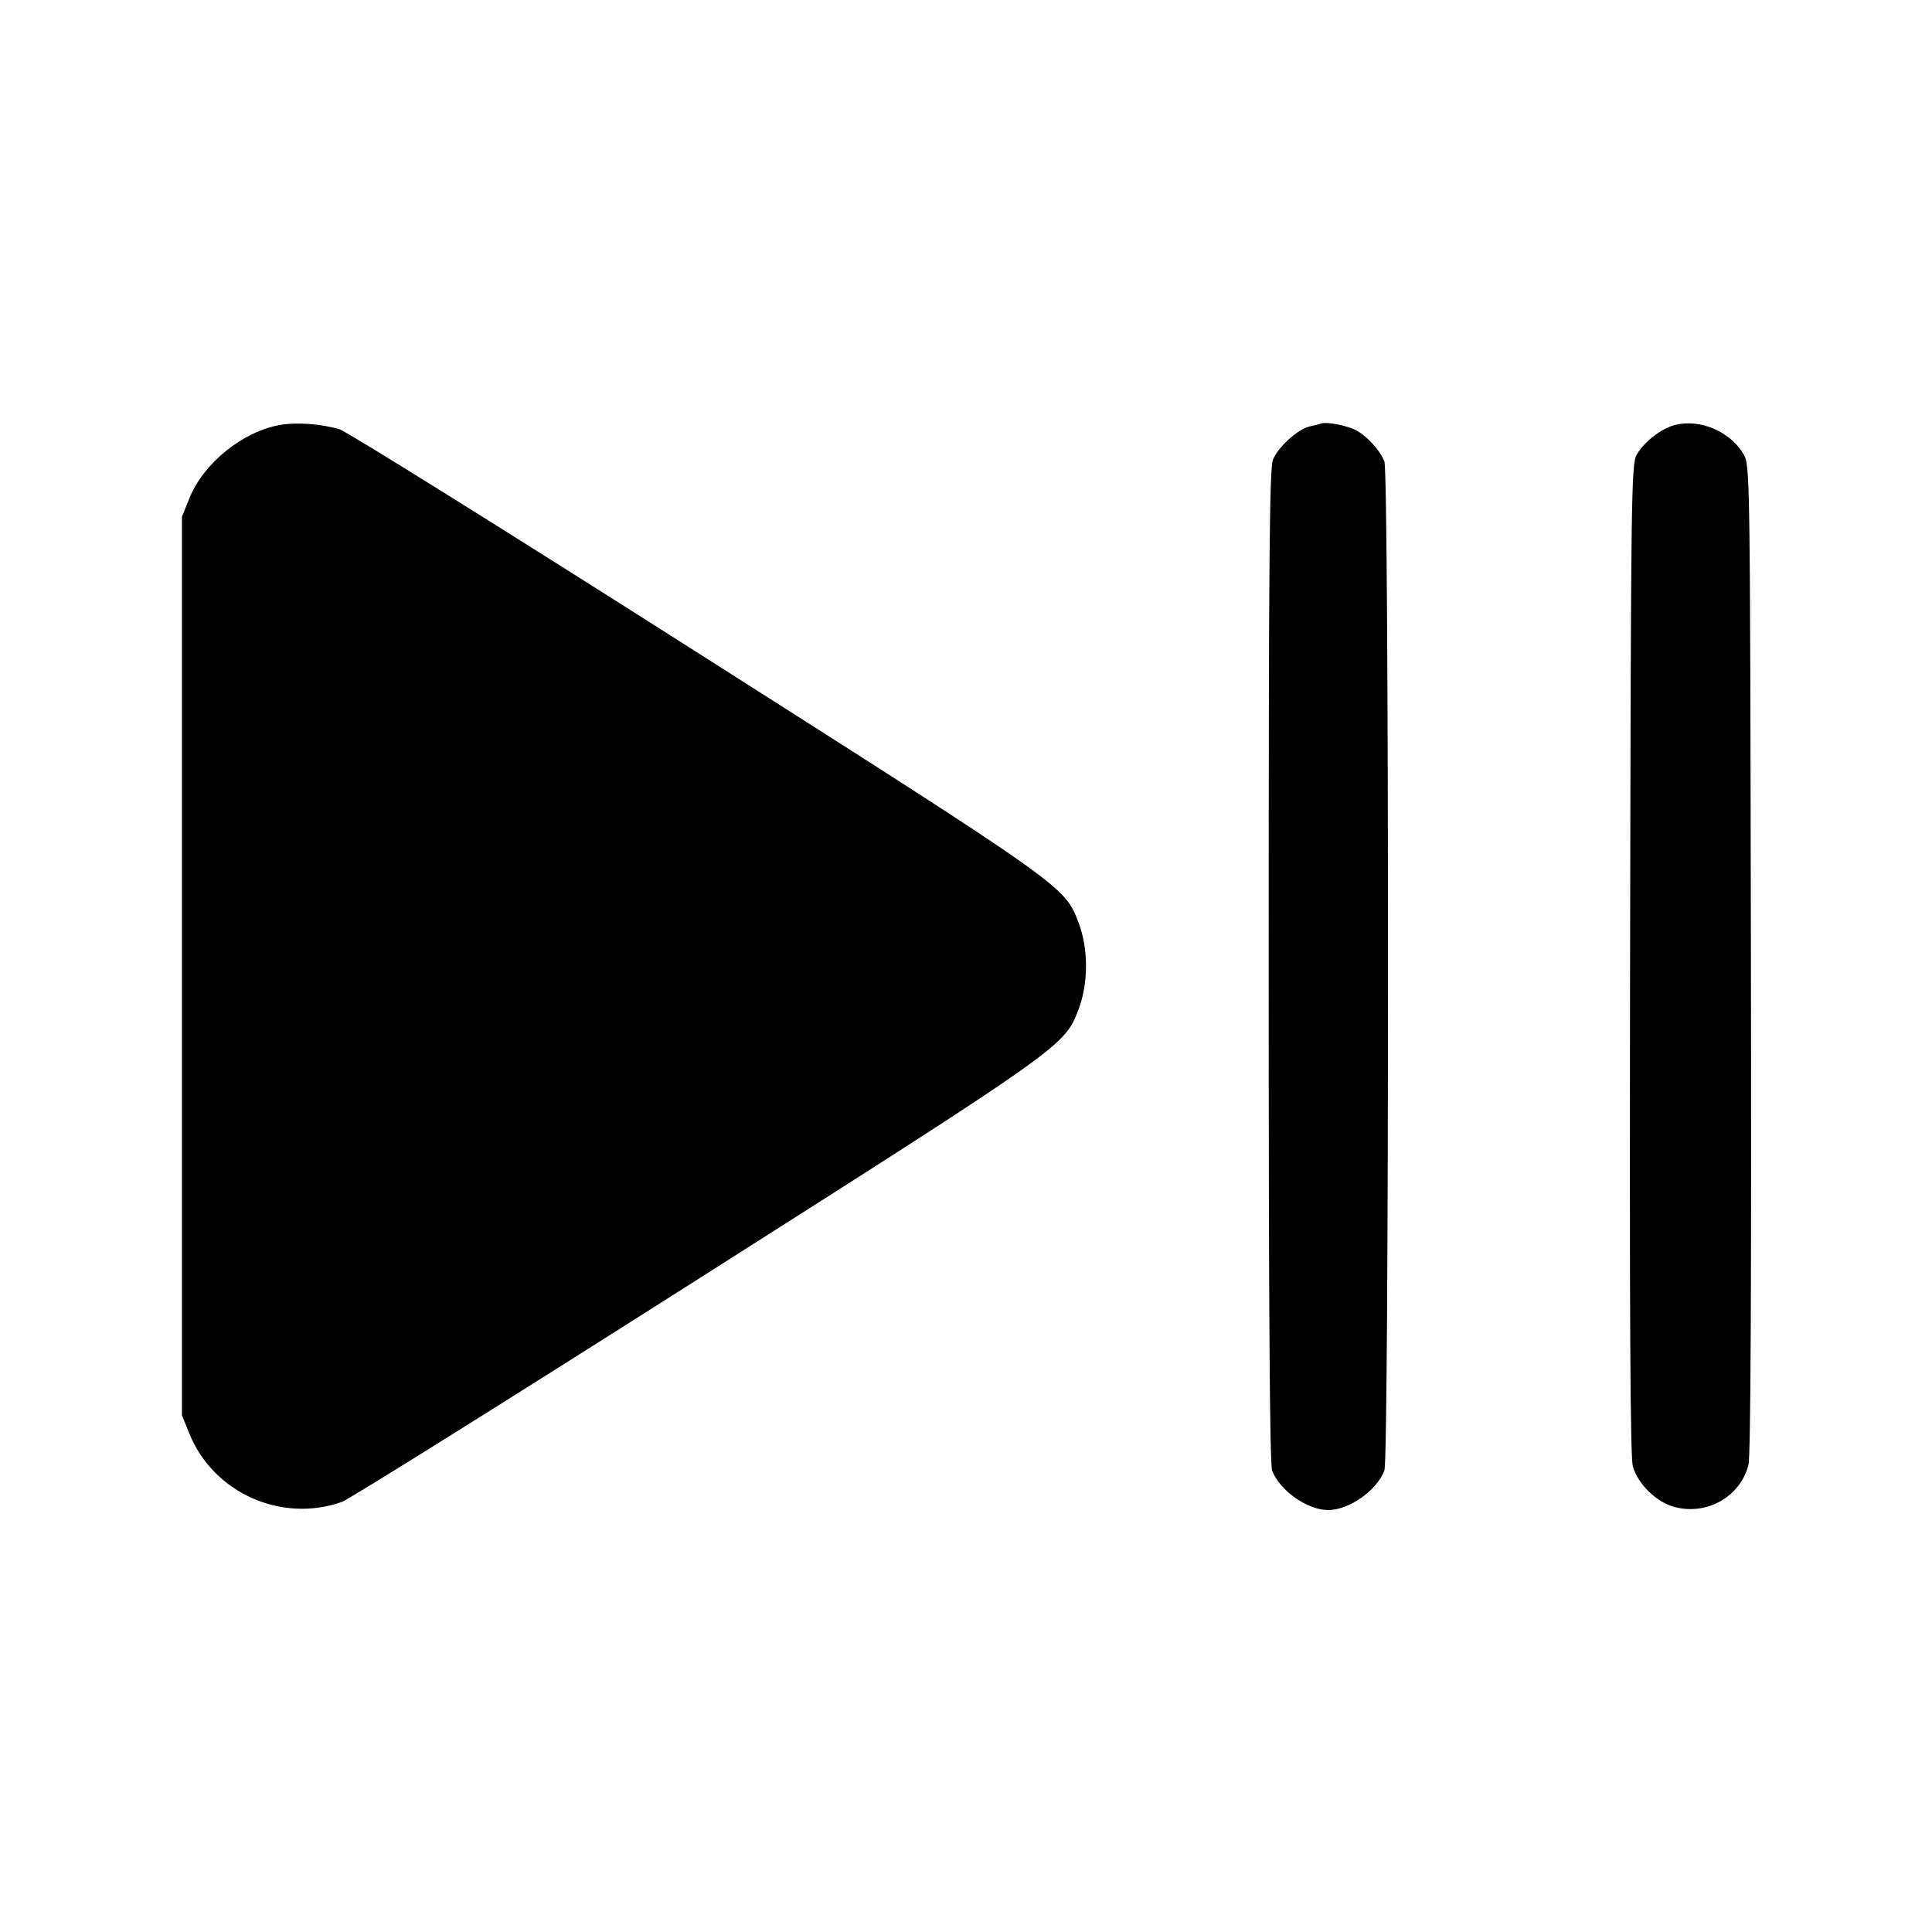 <svg fill="currentColor" viewBox="0 0 256 256" xmlns="http://www.w3.org/2000/svg"><path d="M37.115 56.308 C 32.161 57.180,26.979 61.361,25.110 65.994 L 24.107 68.480 24.107 128.000 L 24.107 187.520 25.090 189.953 C 28.264 197.810,37.272 201.847,45.306 199.012 C 46.232 198.685,67.280 185.520,92.081 169.756 C 141.116 138.588,141.066 138.624,142.920 133.730 C 144.221 130.296,144.229 125.726,142.940 122.325 C 141.075 117.403,141.443 117.664,92.117 86.283 C 67.101 70.368,45.885 57.131,44.970 56.869 C 42.488 56.156,39.281 55.927,37.115 56.308 M175.147 56.104 C 174.912 56.182,174.196 56.361,173.554 56.502 C 171.991 56.847,169.395 59.183,168.683 60.886 C 168.207 62.025,168.107 73.749,168.107 127.959 C 168.107 173.336,168.247 194.023,168.560 194.852 C 169.562 197.504,173.234 200.088,176.000 200.088 C 178.766 200.088,182.438 197.504,183.440 194.852 C 184.076 193.167,184.076 62.833,183.440 61.148 C 182.892 59.699,181.087 57.725,179.627 56.979 C 178.474 56.390,175.838 55.875,175.147 56.104 M221.979 56.299 C 220.155 56.745,217.781 58.592,216.853 60.289 C 216.153 61.569,216.100 65.712,215.995 127.081 C 215.914 173.957,216.017 193.007,216.356 194.266 C 216.983 196.595,219.454 199.030,221.843 199.674 C 226.149 200.833,230.540 198.368,231.674 194.155 C 231.974 193.042,232.081 171.335,232.005 127.081 C 231.894 62.012,231.889 61.645,231.020 60.166 C 229.268 57.184,225.303 55.488,221.979 56.299 " stroke="none" fill-rule="evenodd"></path></svg>